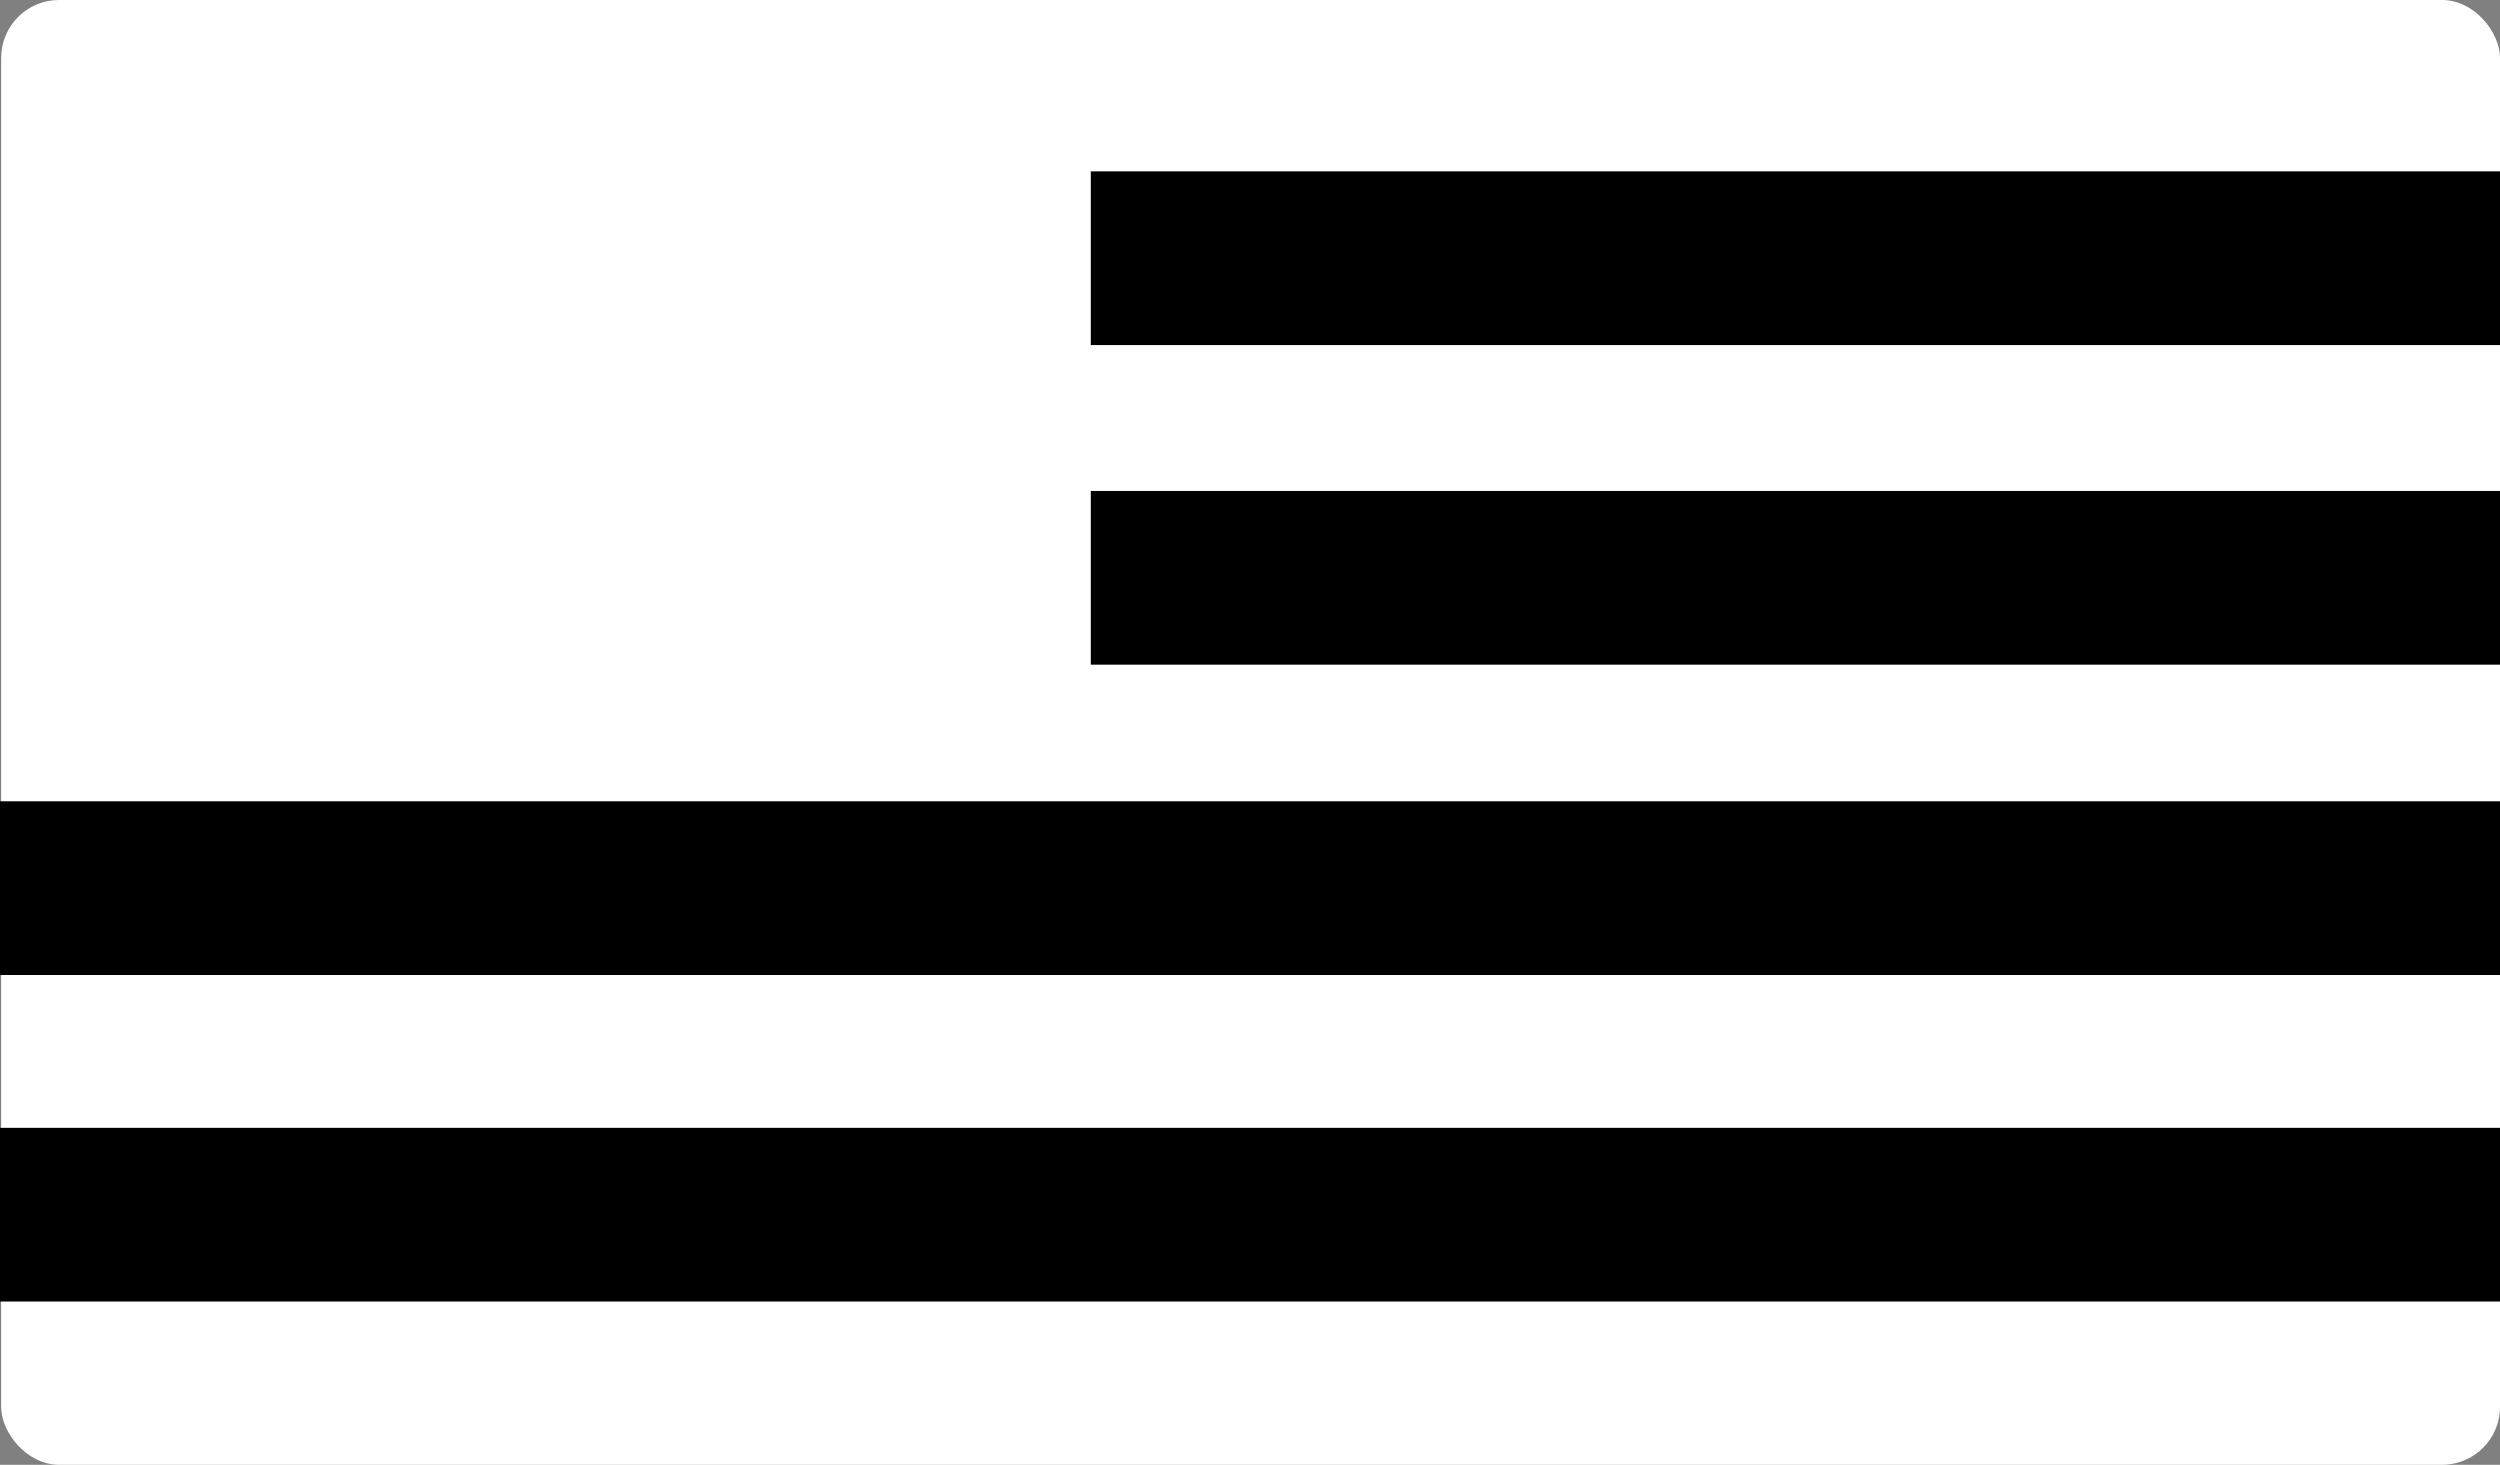 <svg xmlns="http://www.w3.org/2000/svg" width="21.59" height="12.65" viewBox="0 0 21.59 12.65"><rect x="0" y="0" width="21.59" height="12.65" fill="#808080" stroke="none"/><rect x="0.01" width="21.58" height="12.65" rx="0.5" fill="#fff"/><line x1="21.59" y1="2.23" x2="9.42" y2="2.23" fill="none" stroke="#000" stroke-miterlimit="10" stroke-width="1.5"/><line x1="21.59" y1="4.99" x2="9.42" y2="4.99" fill="none" stroke="#000" stroke-miterlimit="10" stroke-width="1.5"/><line x1="21.59" y1="7.67" y2="7.67" fill="none" stroke="#000" stroke-miterlimit="10" stroke-width="1.5"/><line x1="21.59" y1="10.49" y2="10.49" fill="none" stroke="#000" stroke-miterlimit="10" stroke-width="1.5"/></svg>